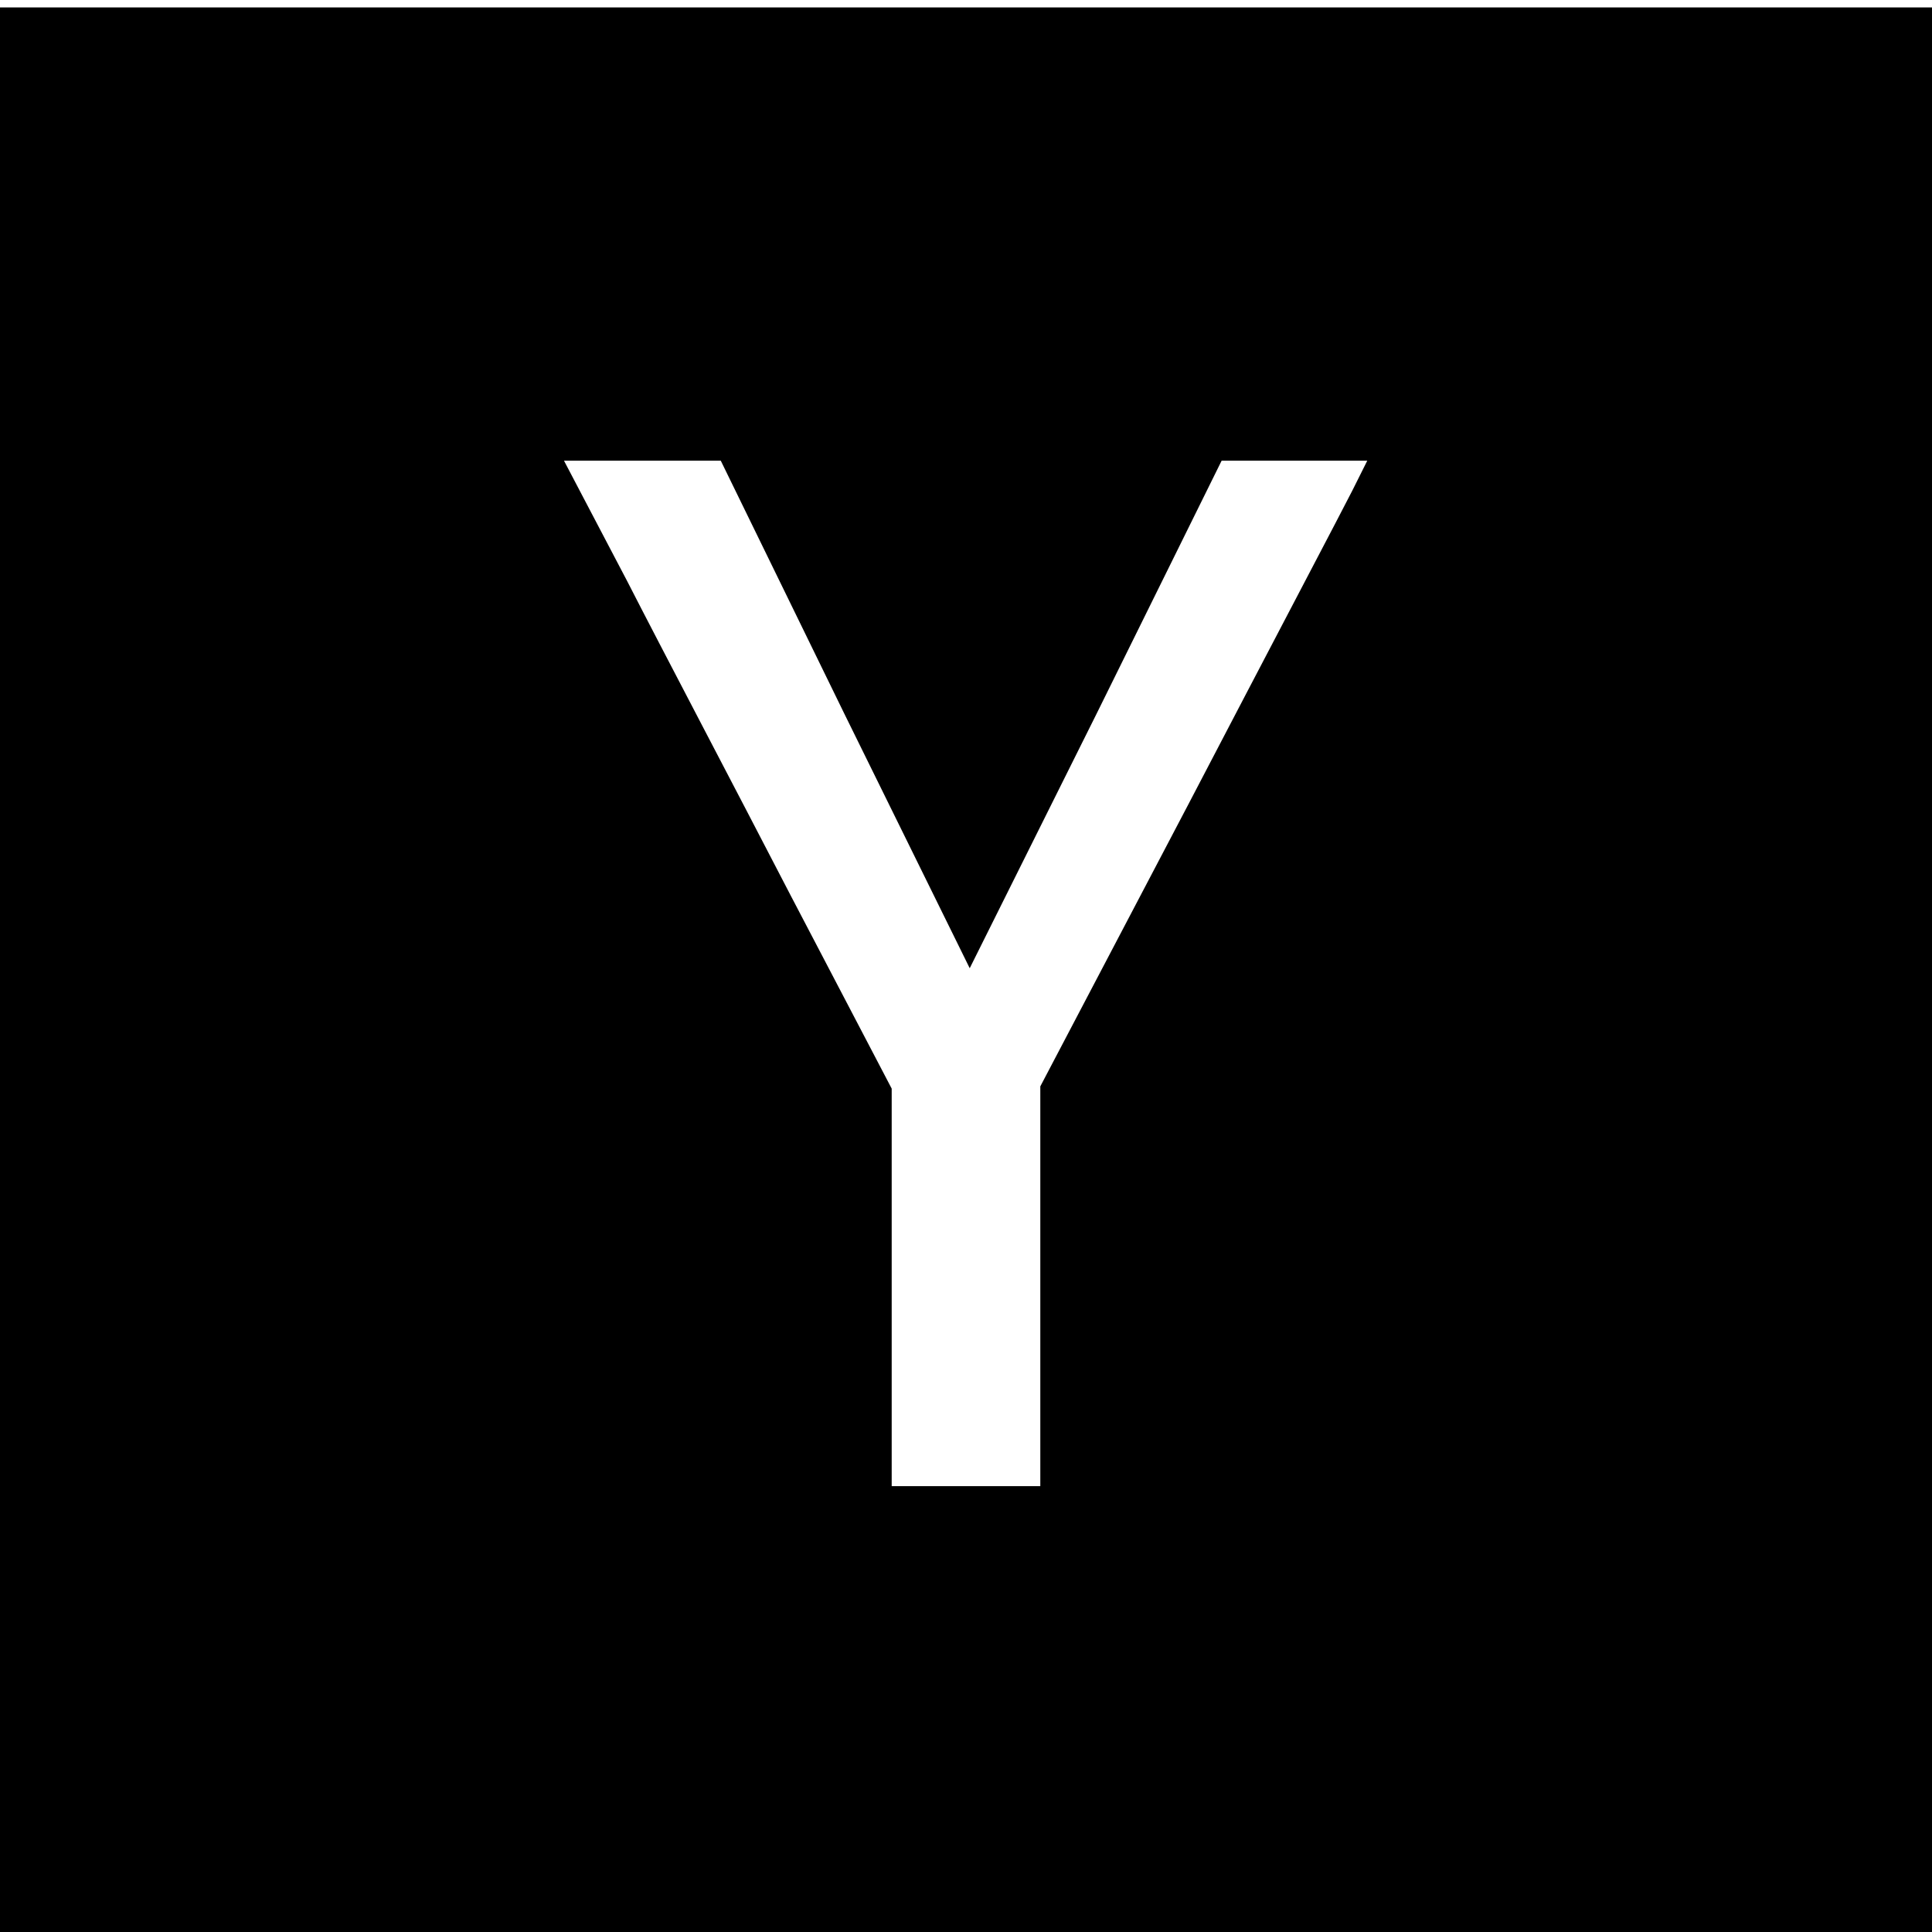 <?xml version="1.0" standalone="no"?>
<!DOCTYPE svg PUBLIC "-//W3C//DTD SVG 20010904//EN"
 "http://www.w3.org/TR/2001/REC-SVG-20010904/DTD/svg10.dtd">
<svg version="1.0" xmlns="http://www.w3.org/2000/svg"
 width="260pt" height="260pt" viewBox="0 0 260 260"
 preserveAspectRatio="xMidYMid meet">
<g transform="translate(0,260) scale(0.1,-0.1)"
fill="#000000" stroke="none">
<path d="M0 1295 l0 -1295 1300 0 1300 0 0 1295 0 1295 -1300 0 -1300 0 0
-1295z m1137 343 l168 -341 170 341 169 342 98 0 98 0 -20 -40 c-11 -22 -111
-212 -220 -421 l-200 -381 0 -269 0 -269 -100 0 -100 0 0 268 0 267 -136 260
c-74 143 -174 333 -220 423 l-85 162 105 0 106 0 167 -342z"/>
</g>
</svg>
